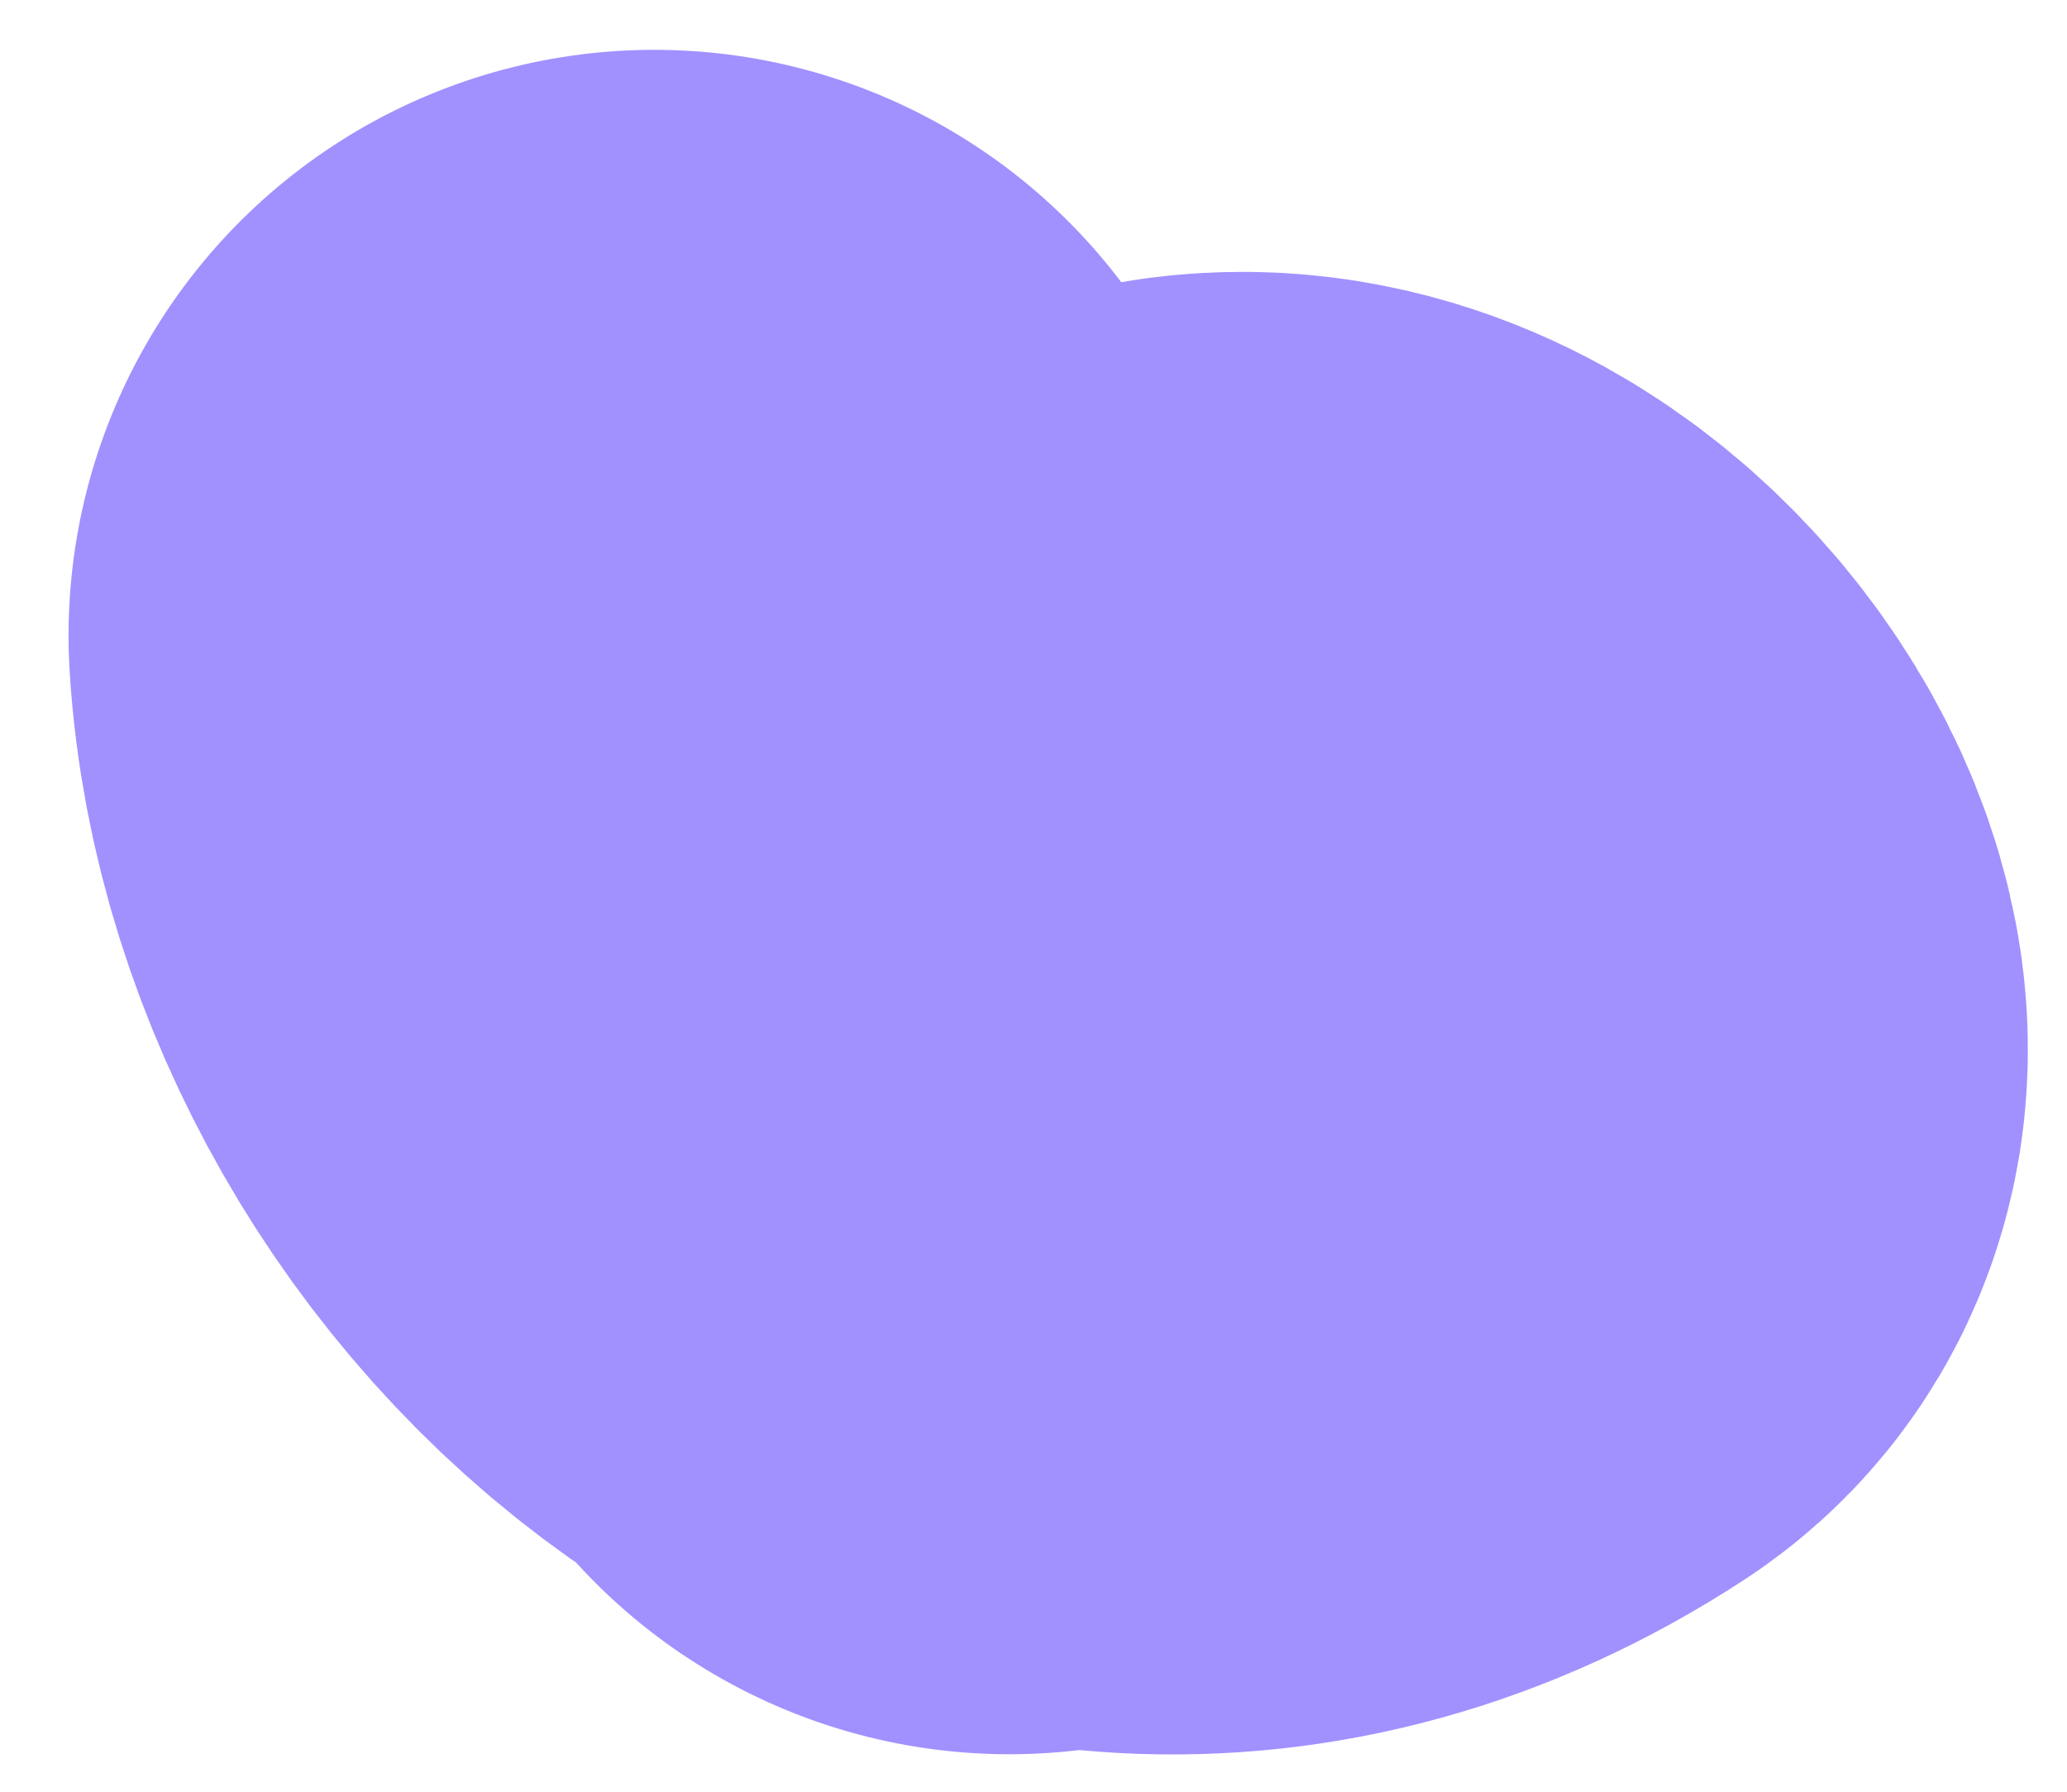 <svg width="30" height="26" viewBox="0 0 30 26" fill="none" xmlns="http://www.w3.org/2000/svg">
<path d="M9.495 9.223C9.802 14.135 15.29 19.315 20.664 15.81C22.18 14.821 16.86 8.117 14.65 16.956" stroke="#A091FF" stroke-width="17" stroke-linecap="round"/>
</svg>
